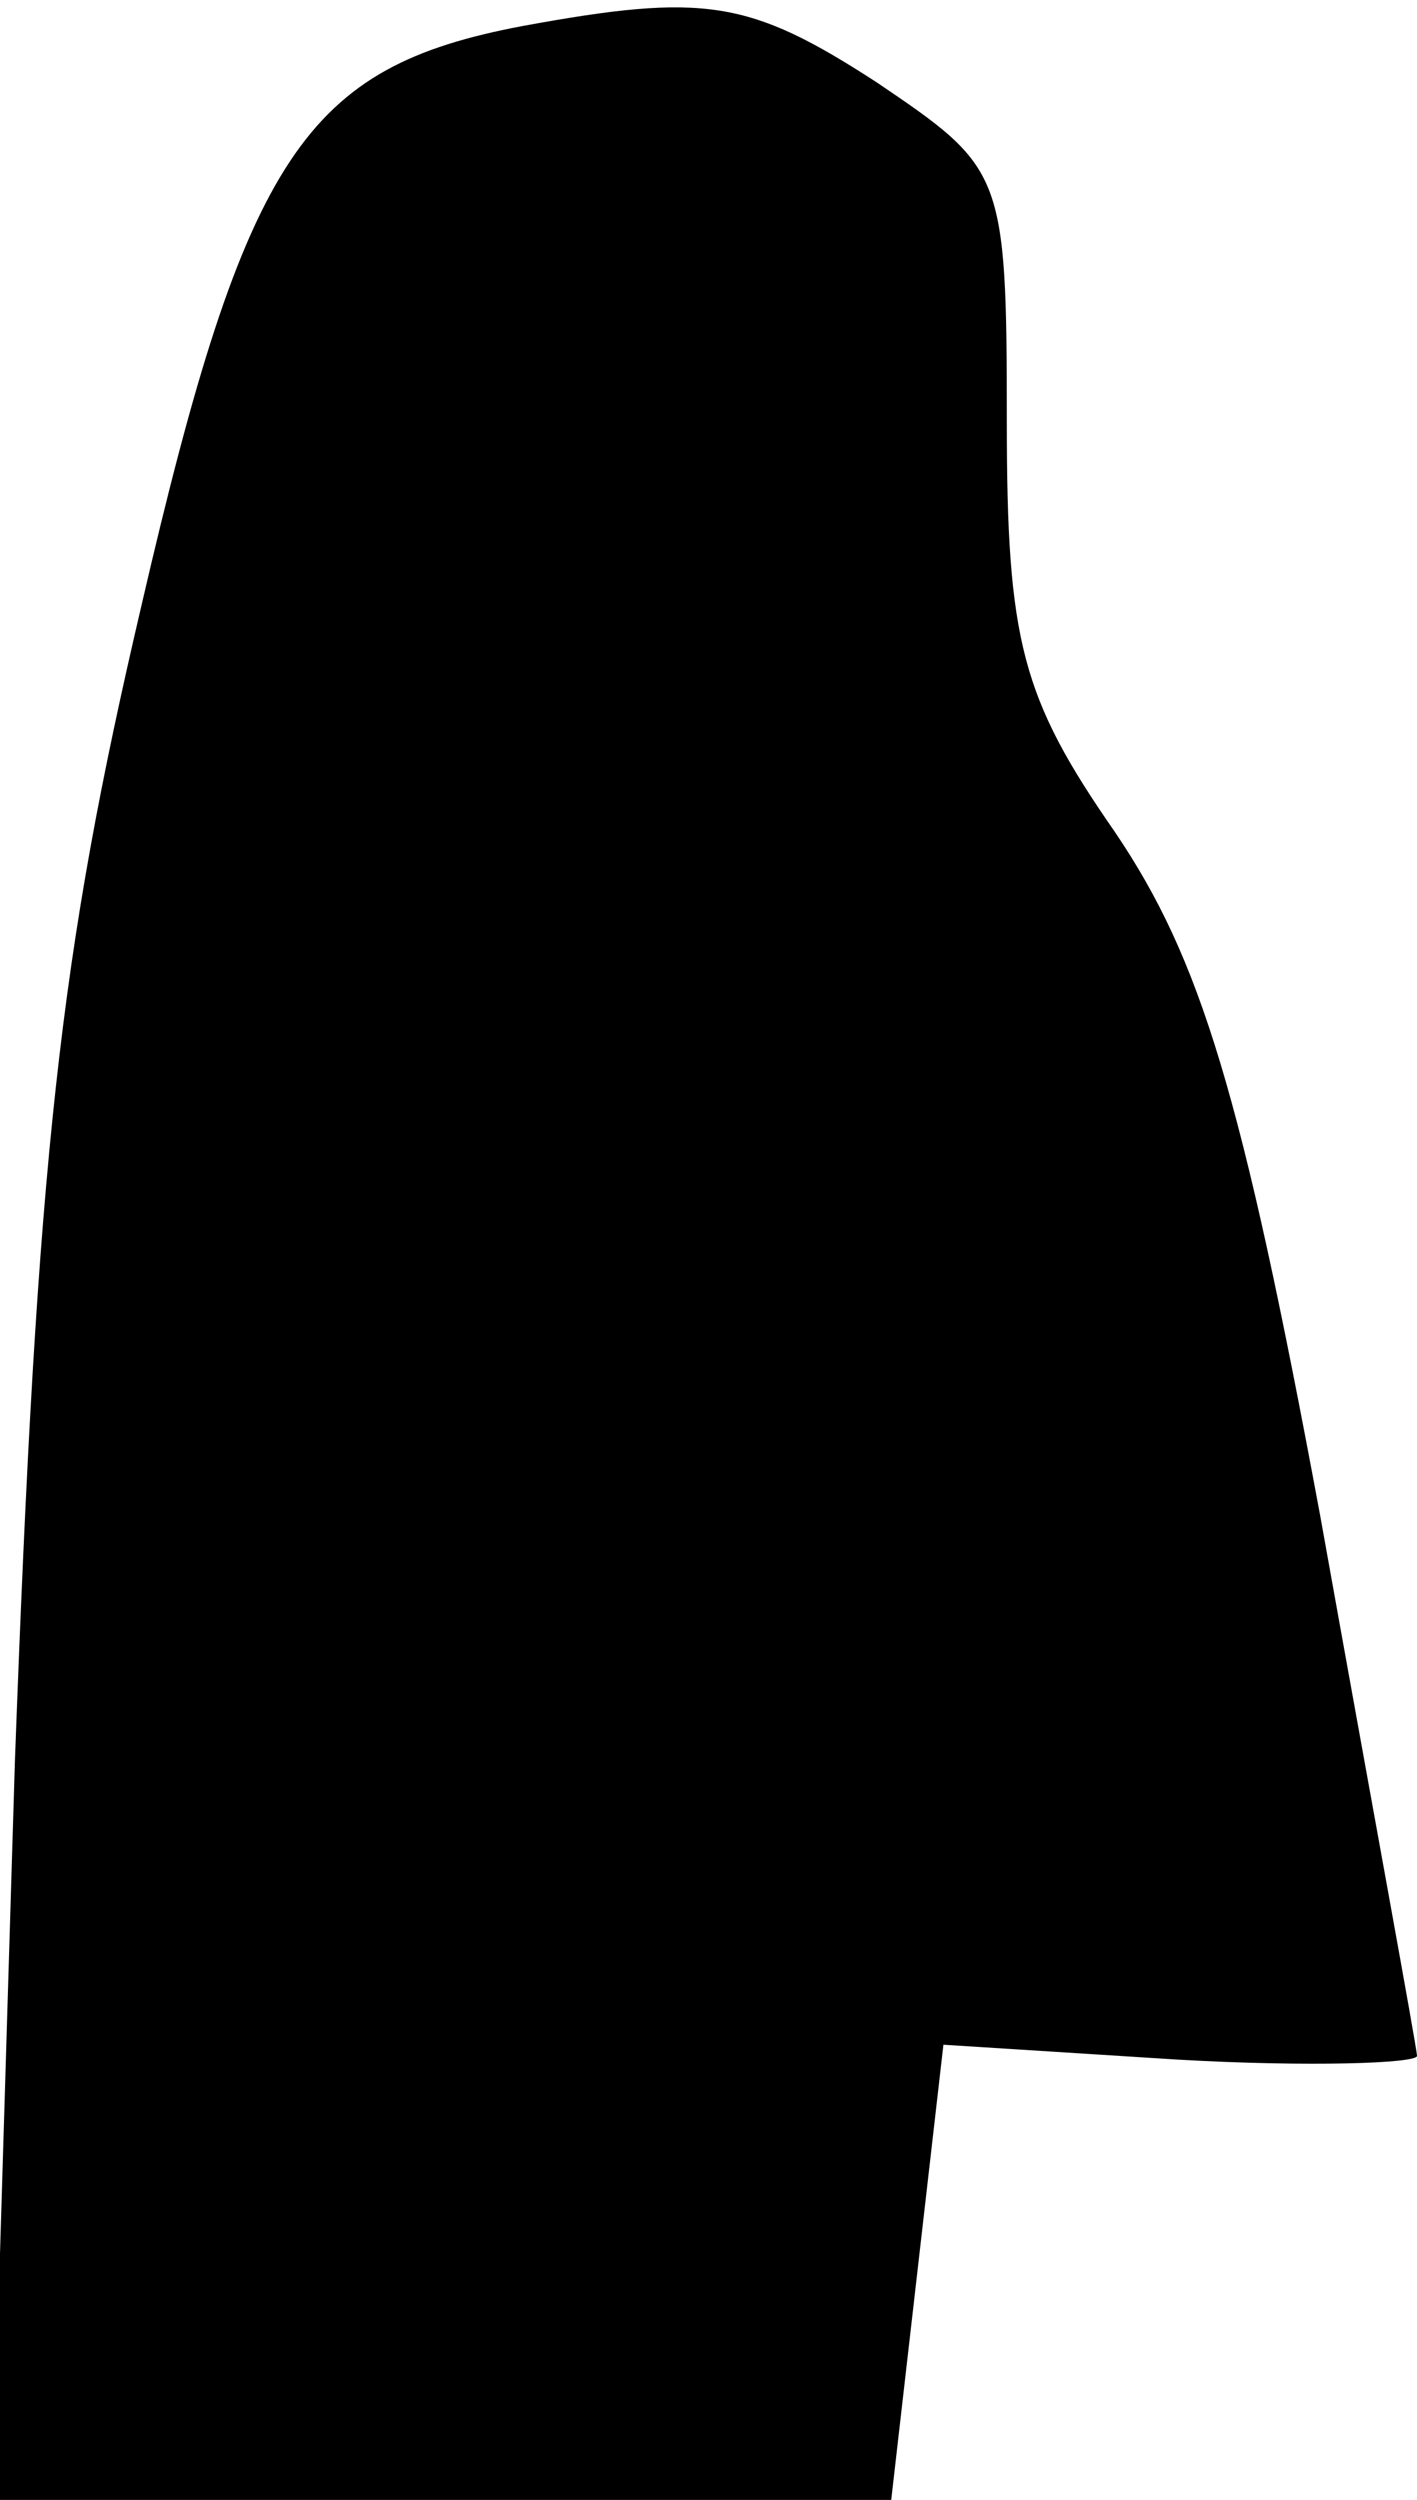 <?xml version="1.0" standalone="no"?>
<!DOCTYPE svg PUBLIC "-//W3C//DTD SVG 20010904//EN"
 "http://www.w3.org/TR/2001/REC-SVG-20010904/DTD/svg10.dtd">
<svg version="1.0" xmlns="http://www.w3.org/2000/svg"
 width="38pt" height="67pt" viewBox="0 0 38 67"
 preserveAspectRatio="xMidYMid meet">
<g transform="translate(0,67) scale(0.1,-0.1)"
fill="#000000" stroke="none">
<path fill="#000000" stroke="none" d="M140 663 c-58 -11 -74 -34 -102 -155
-22 -94 -28 -147 -34 -310 l-6 -198 120 0 121 0 7 61 7 61 63 -4 c35 -2 64 -1
64 1 0 2 -12 67 -26 145 -21 113 -32 149 -55 183 -25 36 -29 51 -29 110 0 67
-1 68 -35 91 -34 22 -46 24 -95 15z"/>
</g>
</svg>
